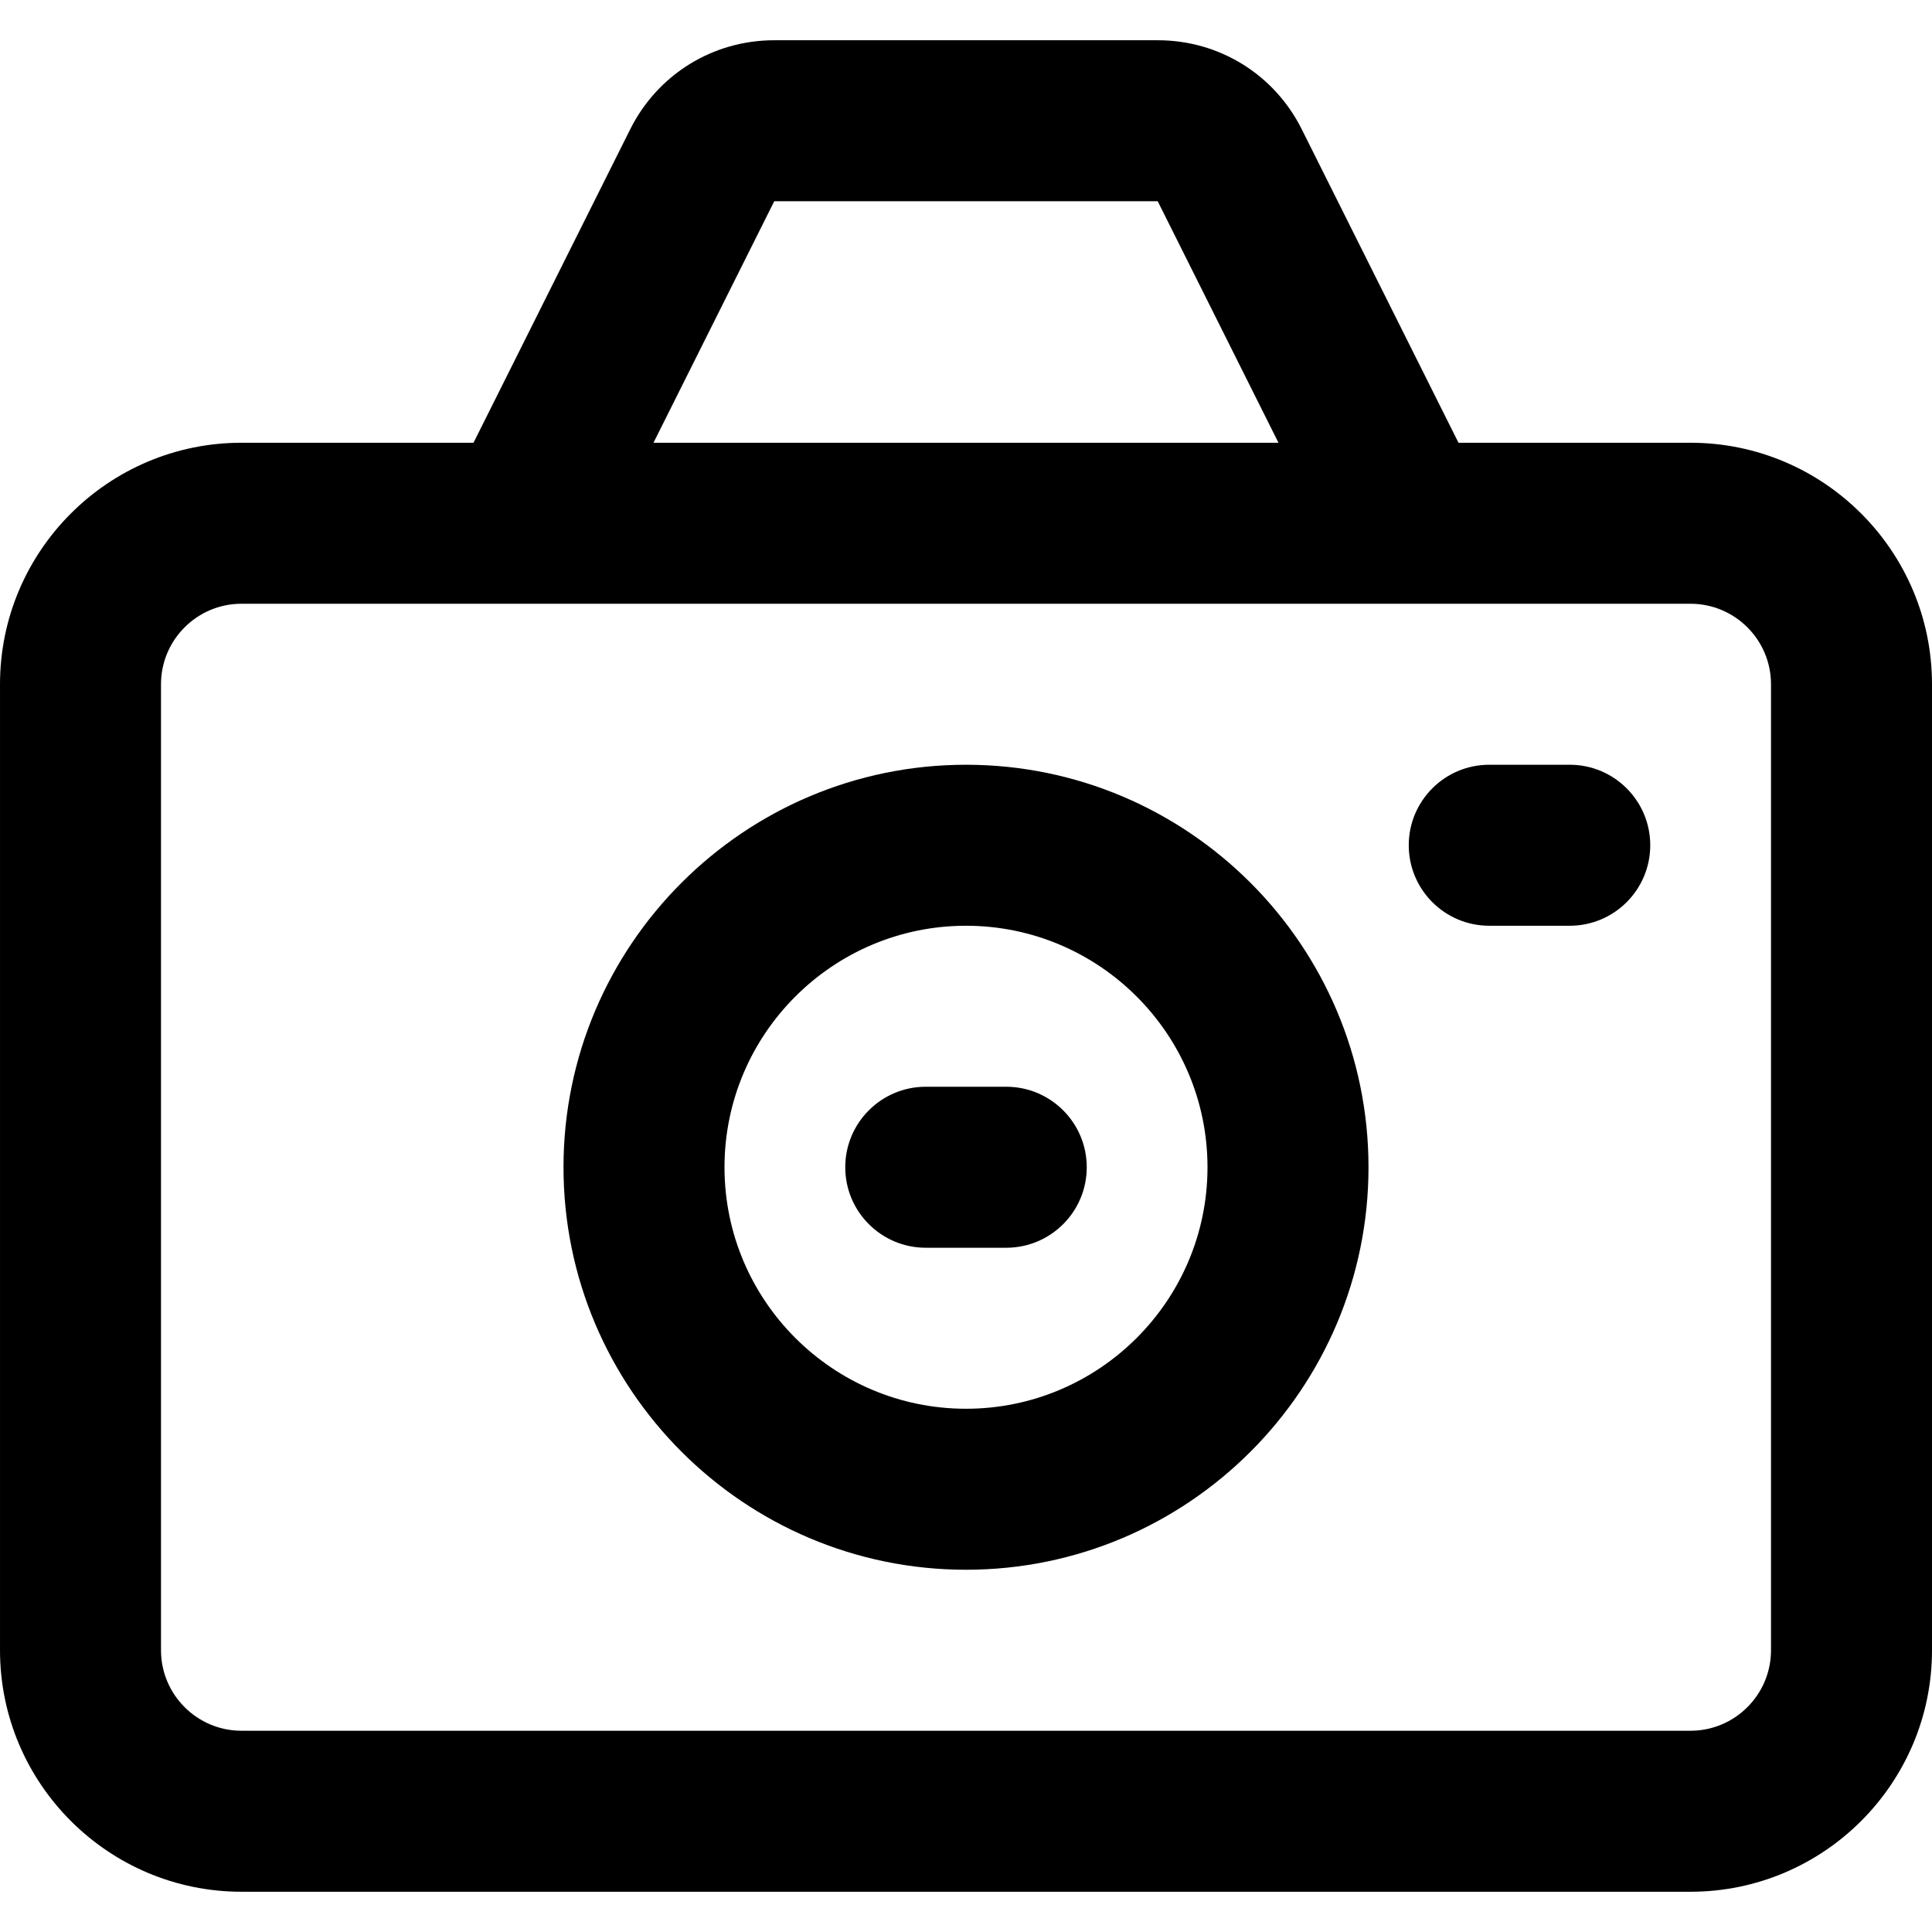 <?xml version="1.0" encoding="UTF-8" standalone="no"?>
<svg height="384pt" viewBox="0 -8 384 384" width="384pt" version="1.1" xmlns="http://www.w3.org/2000/svg" xmlns:xlink="http://www.w3.org/1999/xlink" preserveAspectRatio="xMidYMid">
    <g>
        <path d="m48 368h288c26.473 0 48-21.527 48-48v-192c0-26.473-21.527-48-48-48h-46.113l-31.16-62.32c-5.453-10.902-16.414-17.68-28.613-17.68h-76.227c-12.191 0-23.16 6.777-28.621 17.688l-31.152 62.312h-46.113c-26.473 0-48 21.527-48 48v192c0 26.473 21.527 48 48 48zm105.887-352v16zm0 16h76.219l24 48h-124.219zm-121.887 96c0-8.824 7.176-16 16-16h288c8.824 0 16 7.176 16 16v192c0 8.824-7.176 16-16 16h-288c-8.824 0-16-7.176-16-16zm0 0"/>
        <path d="m192 304c44.113 0 80-35.887 80-80s-35.887-80-80-80-80 35.887-80 80 35.887 80 80 80zm0-128c26.473 0 48 21.527 48 48s-21.527 48-48 48-48-21.527-48-48 21.527-48 48-48zm0 0"/>
        <path d="m184 240h16c8.832 0 16-7.168 16-16s-7.168-16-16-16h-16c-8.832 0-16 7.168-16 16s7.168 16 16 16zm0 0"/>
        <path d="m296 176h16c8.832 0 16-7.168 16-16s-7.168-16-16-16h-16c-8.832 0-16 7.168-16 16s7.168 16 16 16zm0 0"/>
    </g>
</svg>